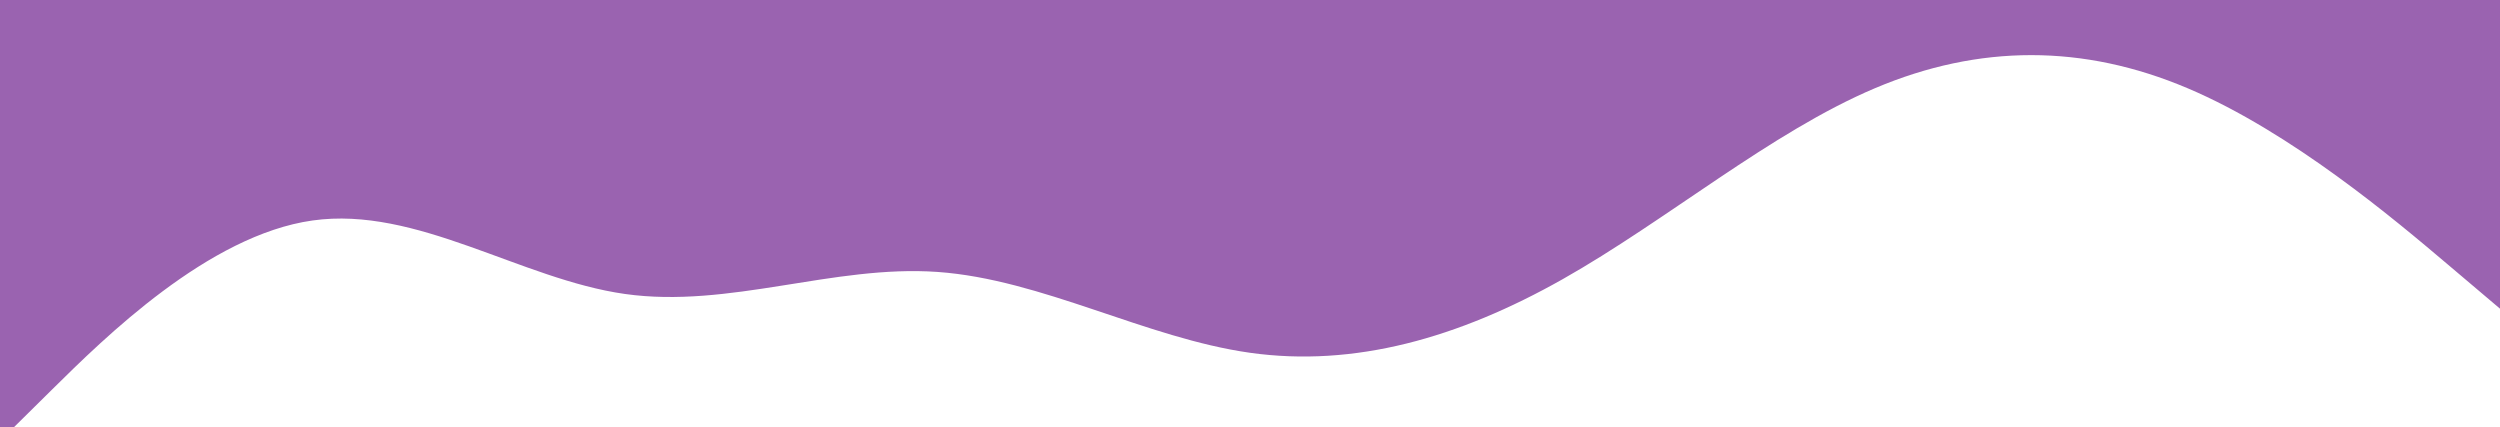 <svg width="1440" height="246" viewBox="0 0 1440 246" fill="none" xmlns="http://www.w3.org/2000/svg">
<path fill-rule="evenodd" clip-rule="evenodd" d="M0 254L30 224.367C60 194.733 120 135.467 180 127C240 118.533 300 160.867 360 169.333C420 177.8 480 152.4 540 156.633C600 160.867 660 194.733 720 203.2C780 211.667 840 194.733 900 160.867C960 127 1020 76.2 1080 50.8C1140 25.4 1200 25.4 1260 50.8C1320 76.2 1380 127 1410 152.4L1440 177.8V0H1410C1380 0 1320 0 1260 0C1200 0 1140 0 1080 0C1020 0 960 0 900 0C840 0 780 0 720 0C660 0 600 0 540 0C480 0 420 0 360 0C300 0 240 0 180 0C120 0 60 0 30 0H0V254Z" fill="#9A63B0"/>
</svg>
